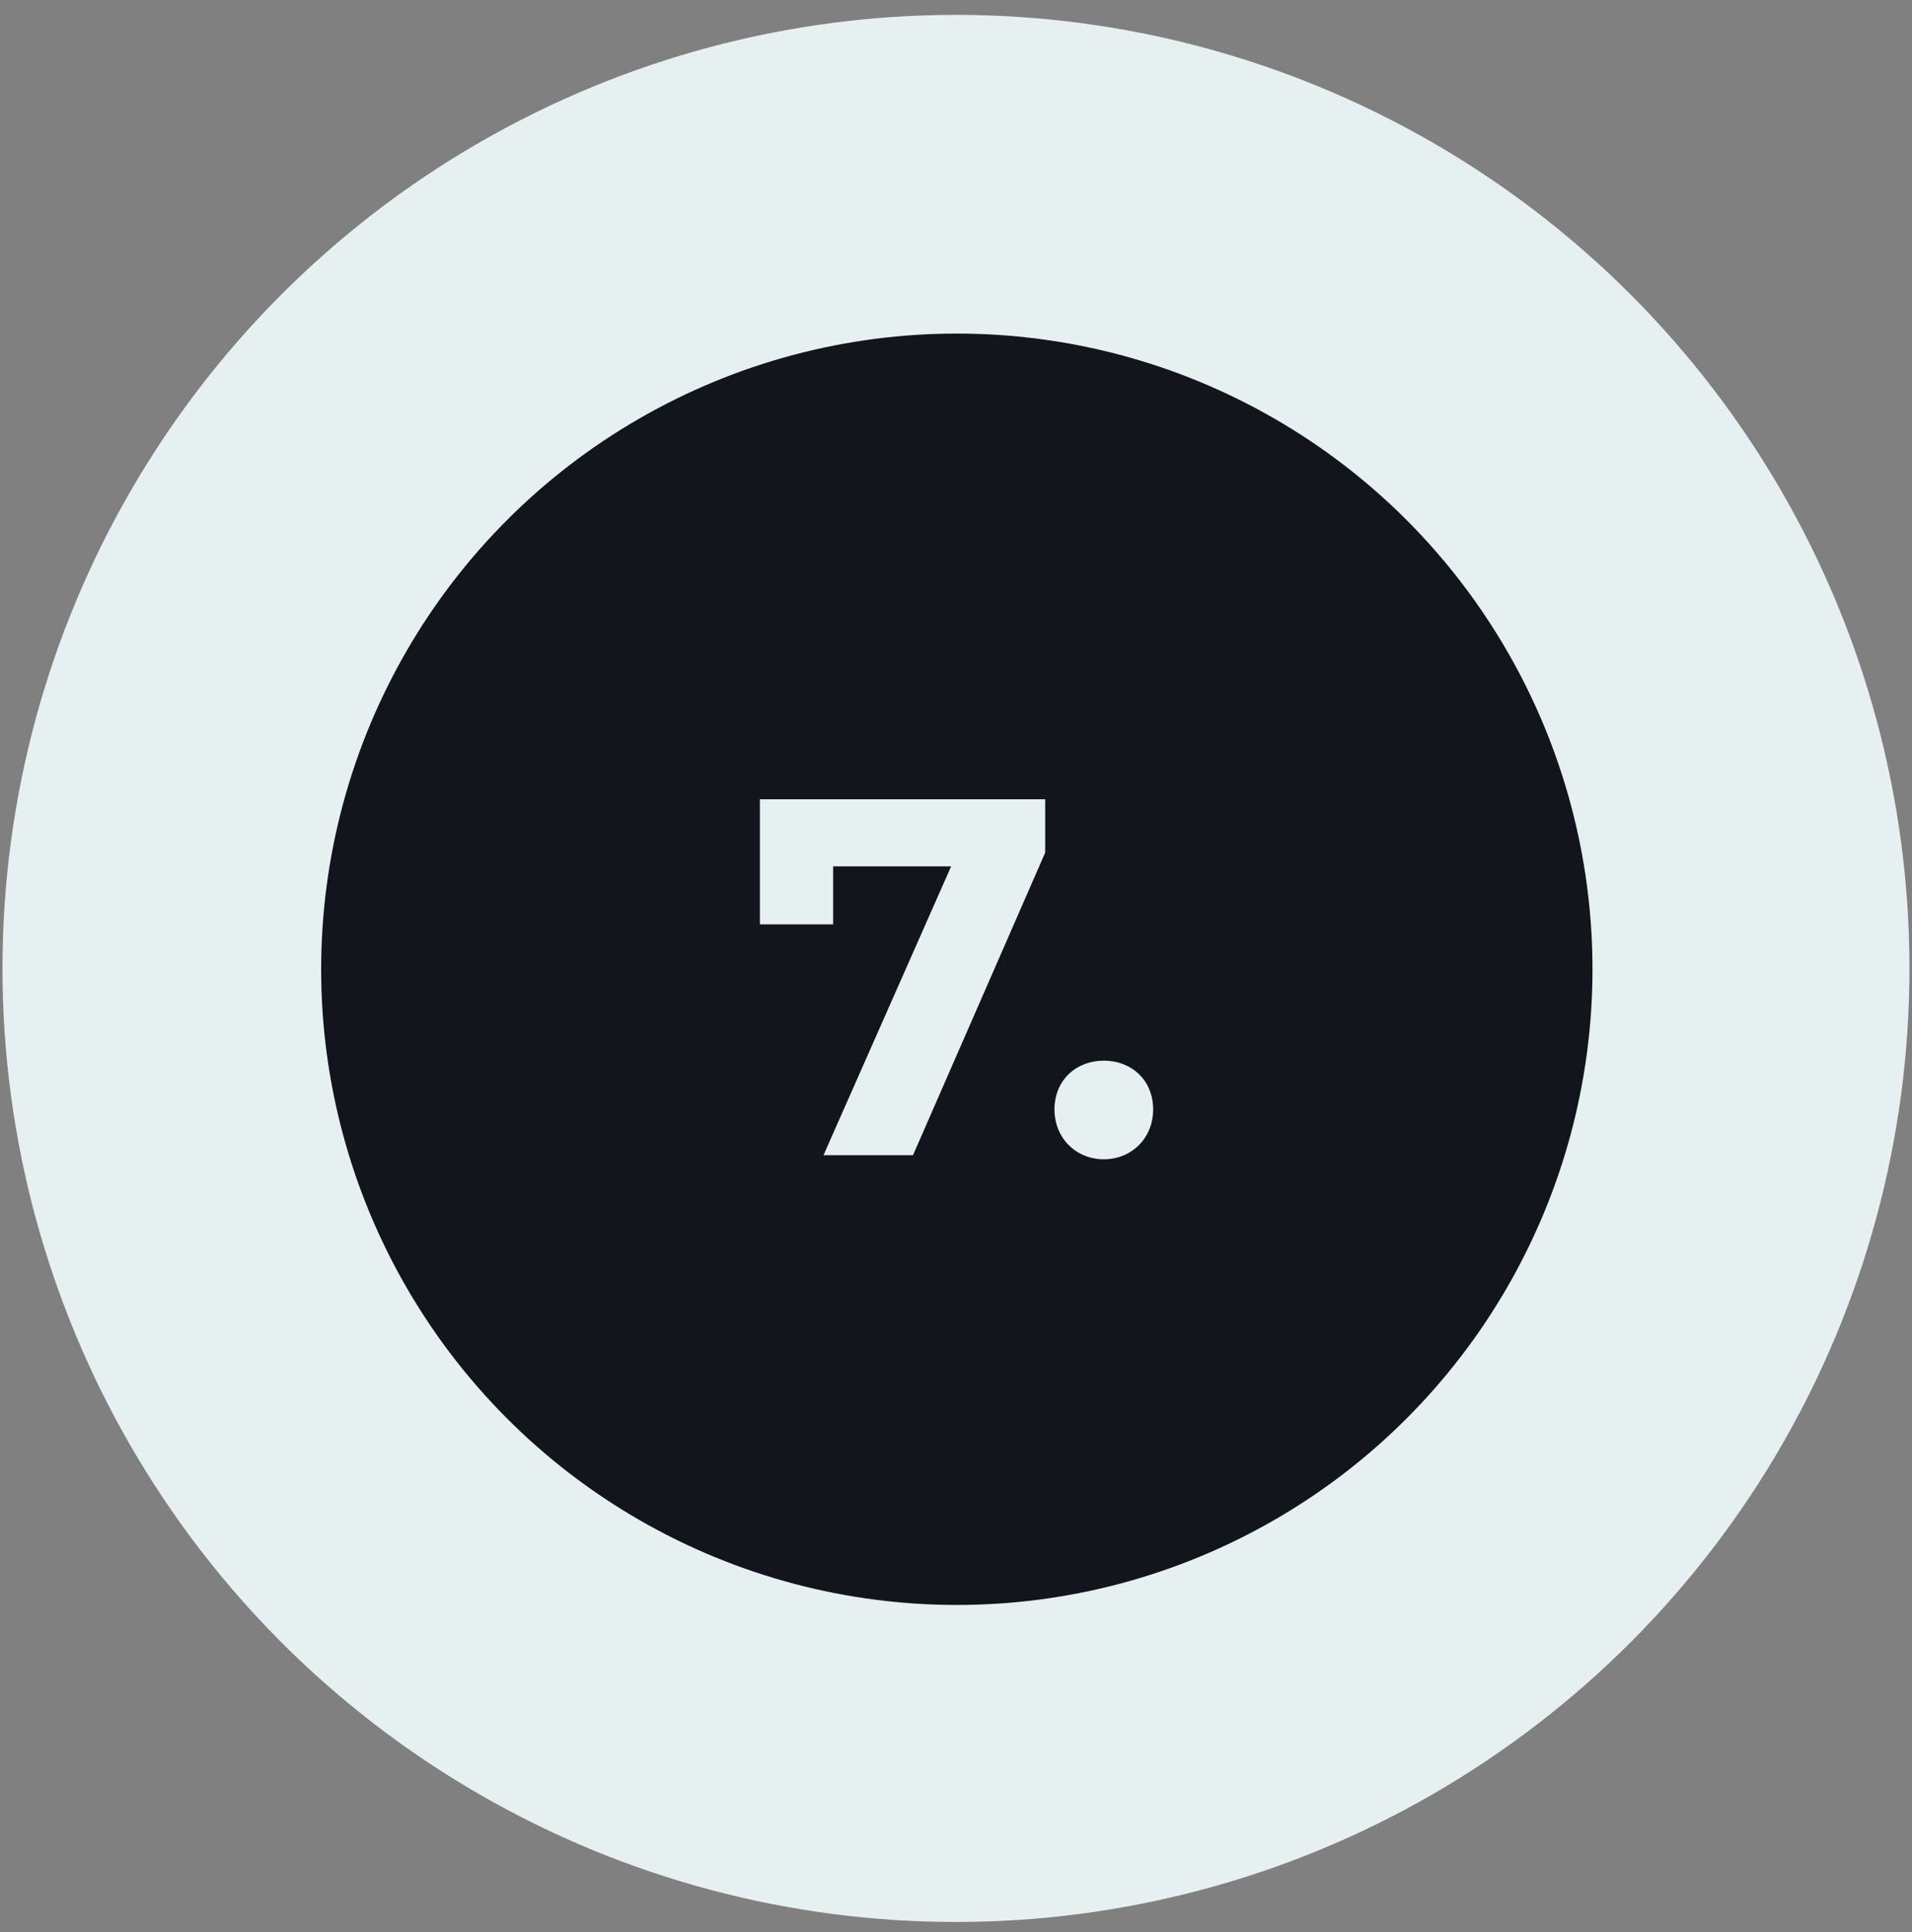<svg width="96" height="97" viewBox="0 0 96 97" fill="none" xmlns="http://www.w3.org/2000/svg">
<rect x="0" y="0" width="96" height="97" fill="#808080" stroke="none"/>
<circle cx="47.999" cy="48.621" r="47.874" fill="#E7F0F0"/>
<circle cx="48.041" cy="48.663" r="31.916" fill="#12161C"/>
<path d="M38.154 40.127H52.478V42.808L45.84 58H41.346L47.755 43.498H41.831V46.408H38.154V40.127ZM55.422 58.204C54.043 58.204 52.945 57.157 52.945 55.702C52.945 54.221 54.043 53.251 55.422 53.251C56.801 53.251 57.898 54.221 57.898 55.702C57.898 57.157 56.801 58.204 55.422 58.204Z" fill="#E7F0F0"/>
</svg>
